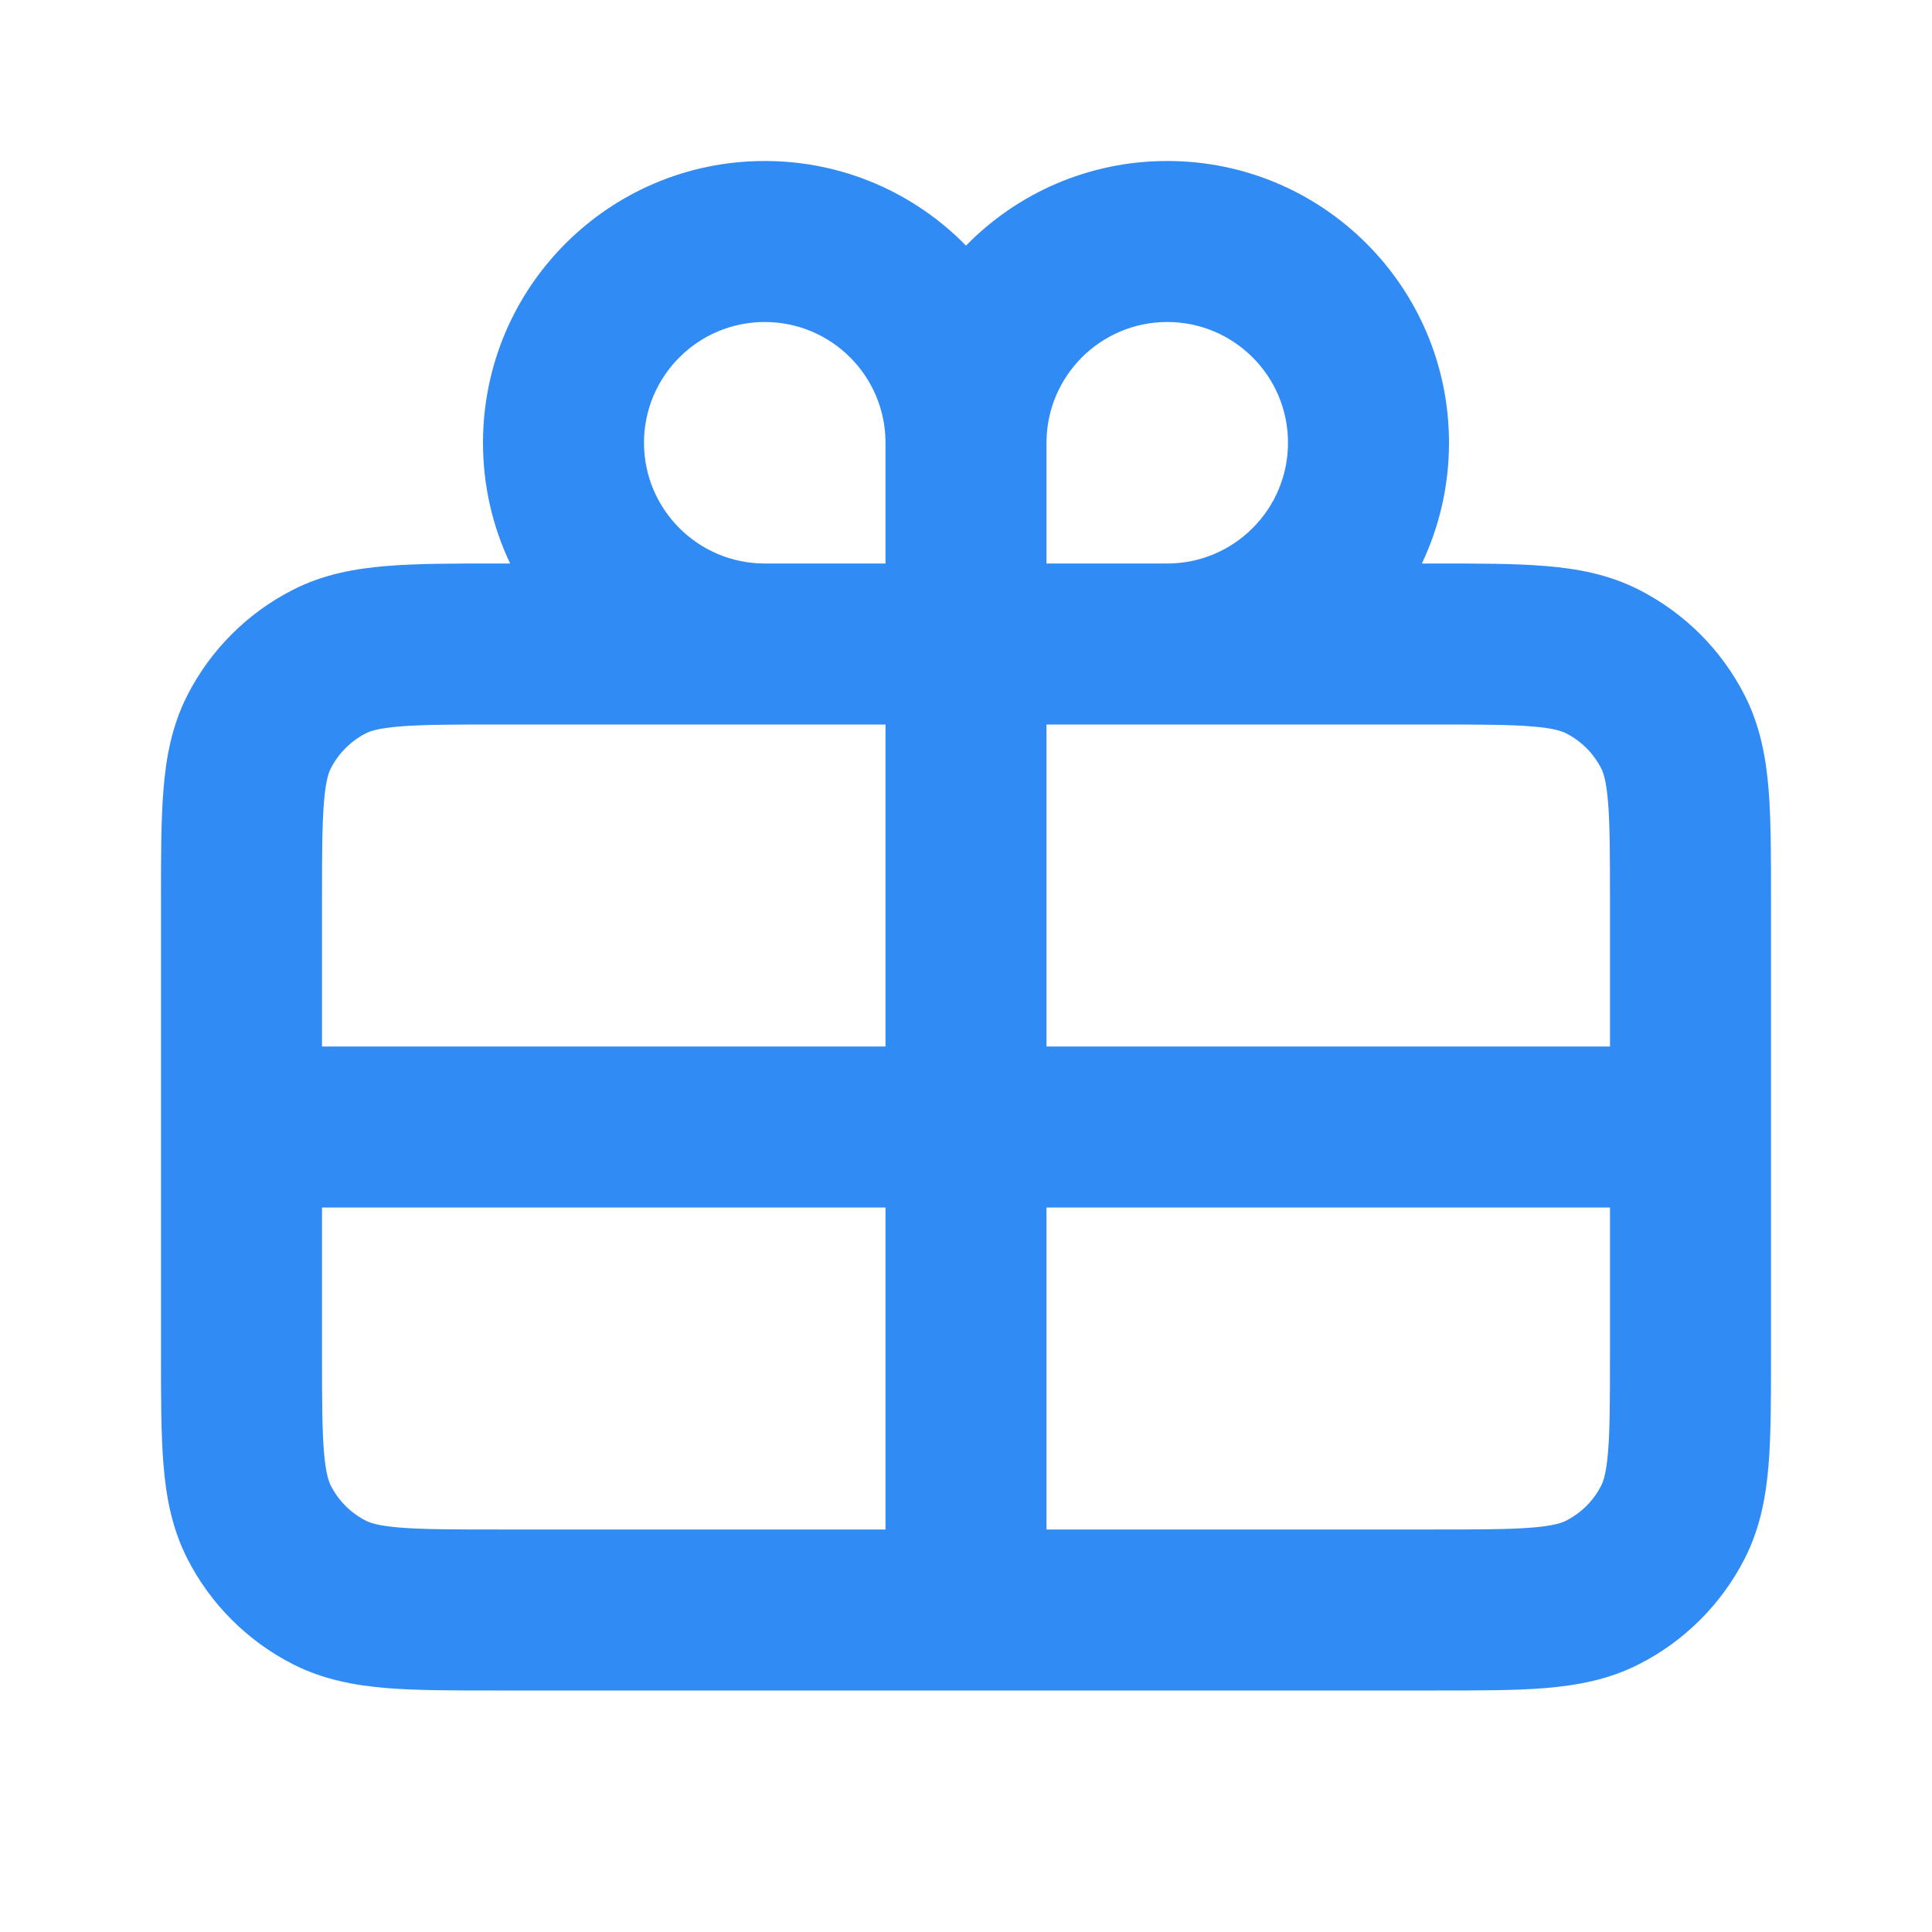 <svg width="24" height="24" viewBox="0 0 24 24" fill="none" xmlns="http://www.w3.org/2000/svg">
<g id="Interface / Gift">
<path id="Vector (Stroke)" fill-rule="evenodd" clip-rule="evenodd" d="M9.5 4C8.672 4 8 4.672 8 5.5C8 6.328 8.672 7 9.5 7H11V5.5C11 4.672 10.328 4 9.5 4ZM12 3.051C11.365 2.402 10.479 2 9.5 2C7.567 2 6 3.567 6 5.5C6 6.037 6.121 6.545 6.337 7L6.162 7C5.635 7 5.18 7 4.805 7.031C4.41 7.063 4.016 7.134 3.638 7.327C3.073 7.615 2.615 8.073 2.327 8.638C2.134 9.016 2.063 9.41 2.031 9.805C2 10.18 2 10.634 2 11.162V16.839C2 17.366 2 17.821 2.031 18.195C2.063 18.59 2.134 18.983 2.327 19.362C2.614 19.926 3.073 20.385 3.638 20.673C4.016 20.866 4.409 20.937 4.804 20.97C5.178 21 5.632 21 6.158 21H17.842C18.368 21 18.822 21 19.196 20.97C19.59 20.937 19.983 20.866 20.361 20.673C20.925 20.386 21.385 19.927 21.673 19.362C21.866 18.984 21.937 18.591 21.97 18.196C22 17.822 22 17.368 22 16.842V11.158C22 10.632 22 10.178 21.97 9.804C21.937 9.409 21.866 9.016 21.673 8.638C21.385 8.072 20.925 7.614 20.361 7.327C19.983 7.134 19.59 7.063 19.195 7.031C18.82 7 18.366 7 17.839 7L17.663 7C17.879 6.545 18 6.037 18 5.5C18 3.567 16.433 2 14.5 2C13.521 2 12.635 2.402 12 3.051ZM13 5.5V7H14.5C15.328 7 16 6.328 16 5.5C16 4.672 15.328 4 14.5 4C13.672 4 13 4.672 13 5.5ZM11 9H6.2C5.624 9 5.251 9.001 4.968 9.024C4.696 9.046 4.595 9.084 4.546 9.109C4.358 9.205 4.205 9.358 4.109 9.546C4.084 9.595 4.046 9.696 4.024 9.968C4.001 10.251 4 10.624 4 11.2V13H11V9ZM13 13V9H17.8C18.377 9 18.749 9.001 19.032 9.024C19.303 9.046 19.404 9.084 19.453 9.109C19.643 9.205 19.796 9.359 19.891 9.546C19.916 9.595 19.954 9.696 19.976 9.967C19.999 10.25 20 10.621 20 11.197V13H13ZM11 15H4V16.8C4 17.377 4.001 17.749 4.024 18.032C4.046 18.304 4.084 18.404 4.109 18.454C4.205 18.643 4.358 18.796 4.546 18.891C4.595 18.916 4.696 18.954 4.967 18.976C5.25 18.999 5.621 19 6.197 19H11V15ZM13 19V15H20V16.804C20 17.379 19.999 17.75 19.976 18.033C19.954 18.304 19.916 18.405 19.891 18.454C19.796 18.642 19.642 18.795 19.453 18.891C19.404 18.916 19.304 18.954 19.033 18.976C18.75 18.999 18.379 19 17.803 19H13Z" fill="#318BF5"/>
</g>
</svg>
